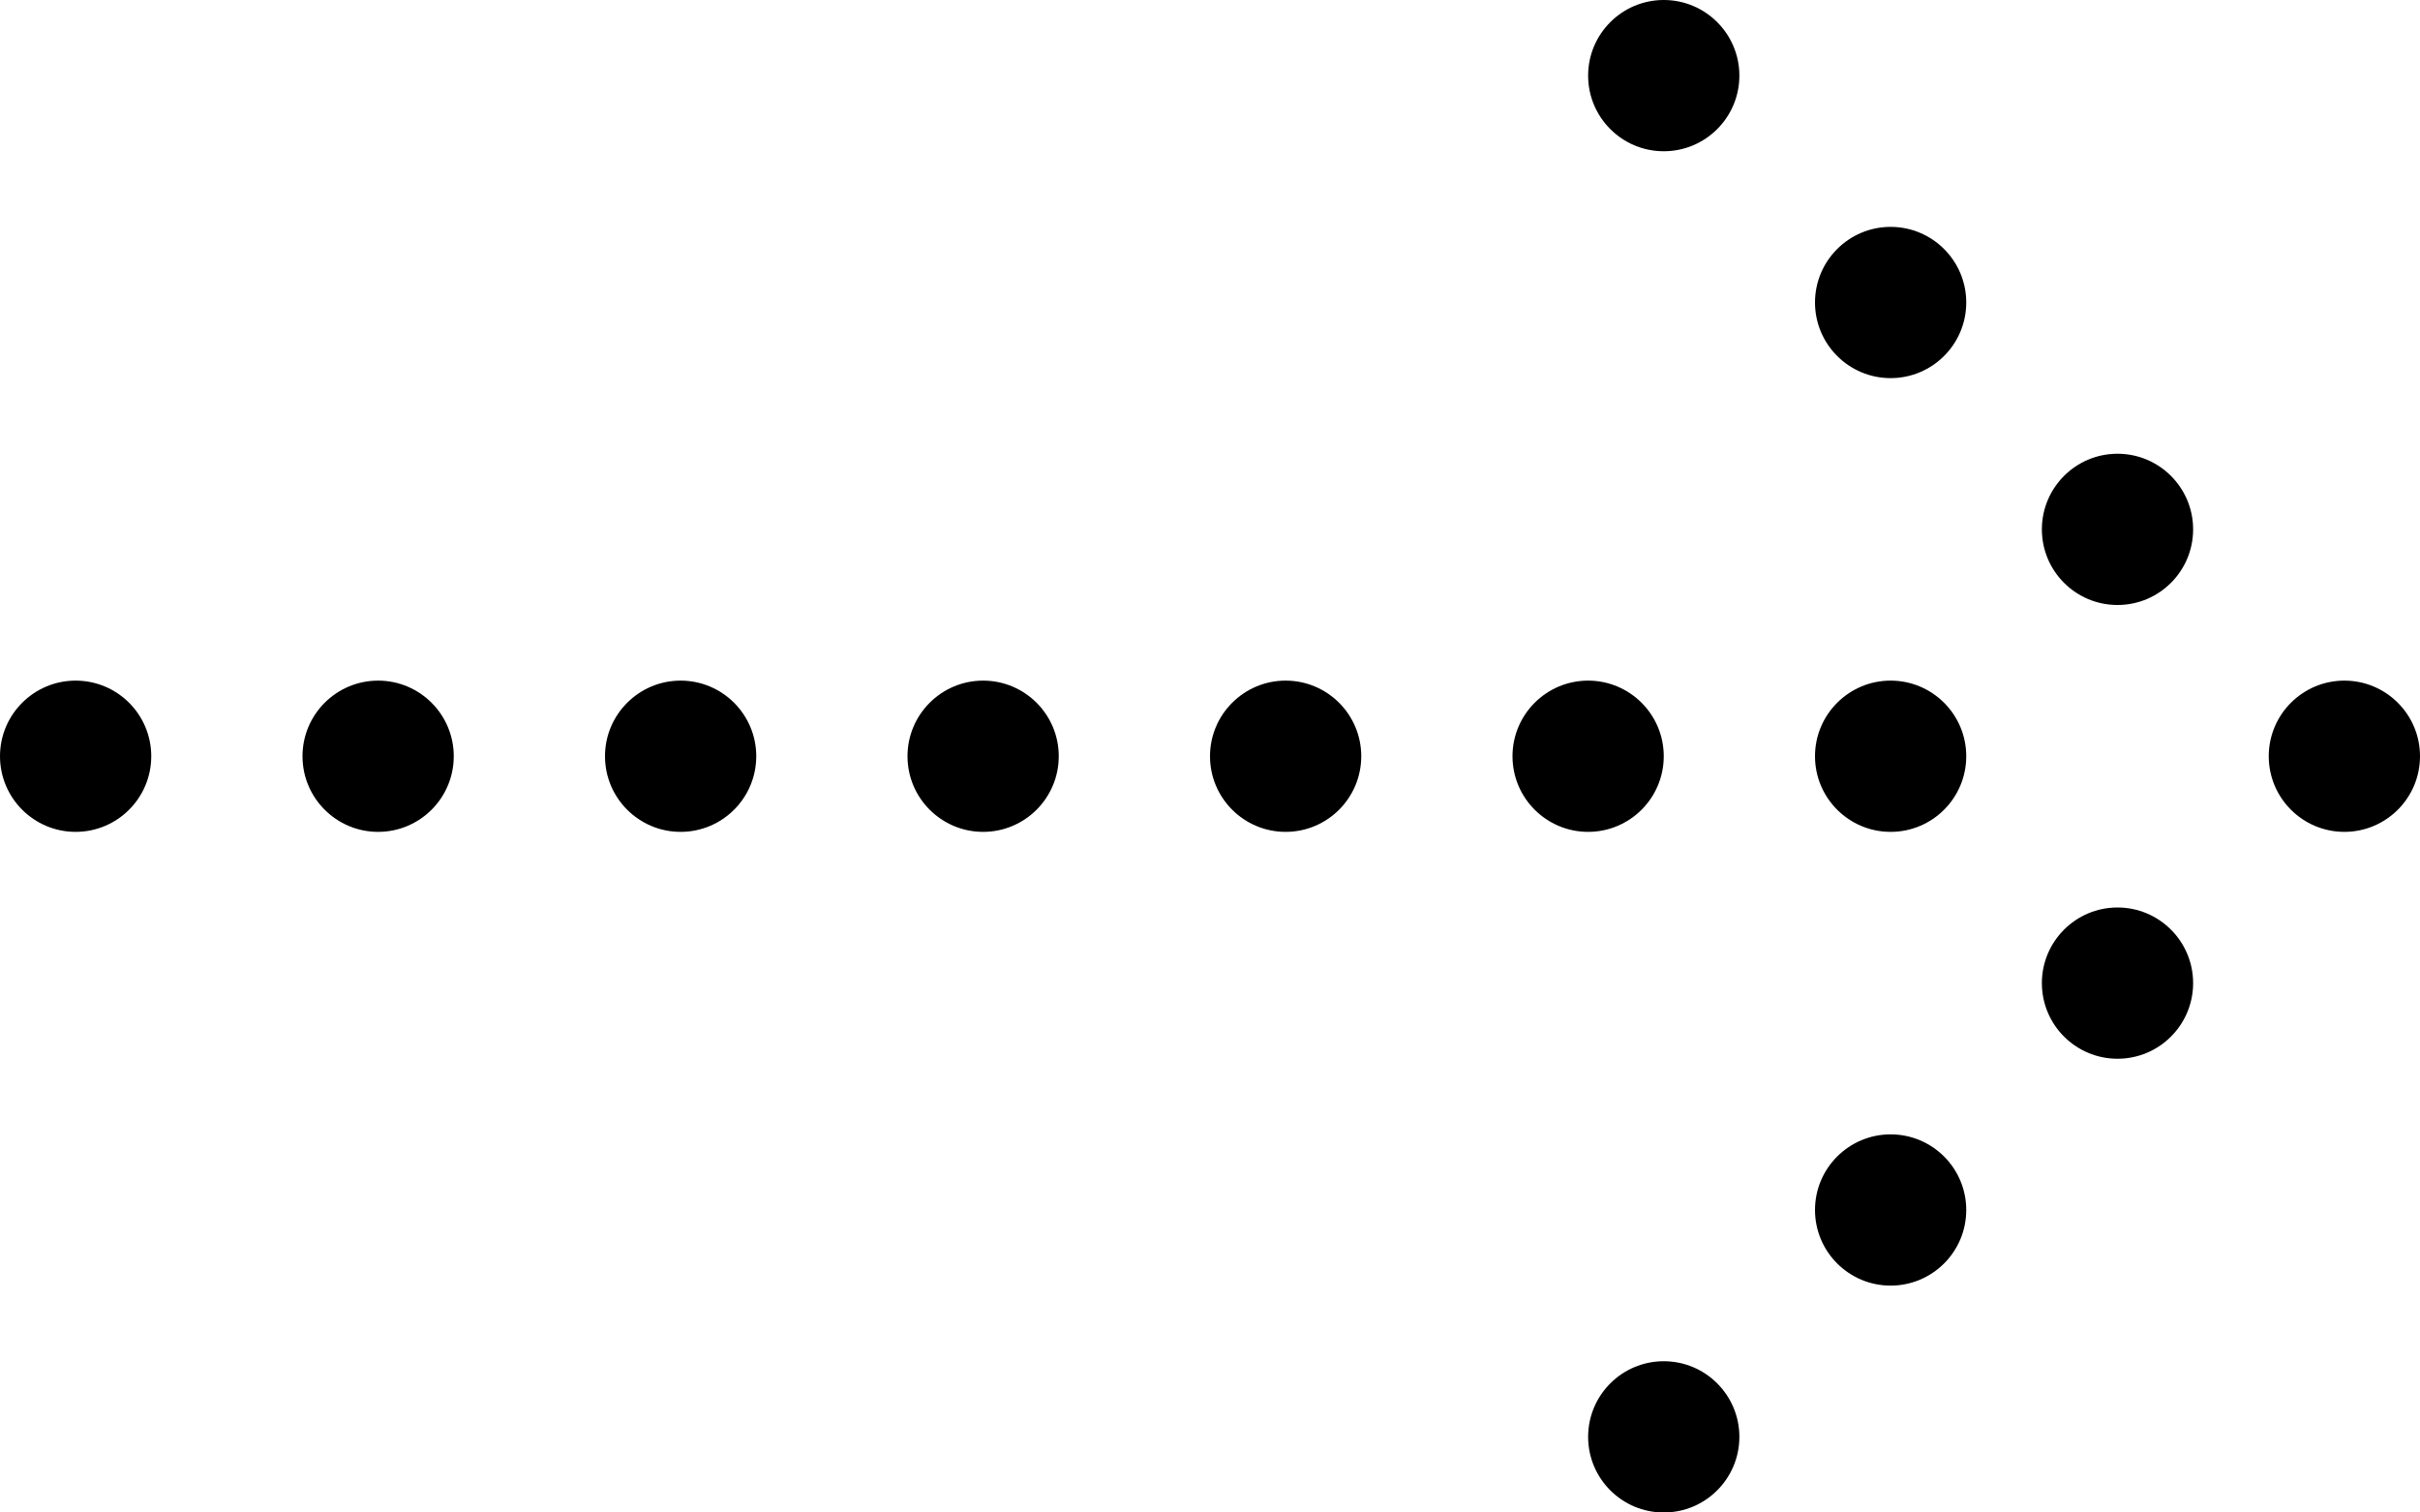 <?xml version="1.0" encoding="UTF-8"?>
<svg width="32px" height="20px" viewBox="0 0 32 20" version="1.1" xmlns="http://www.w3.org/2000/svg" xmlns:xlink="http://www.w3.org/1999/xlink">
    <title>Arrow - Small - Neon Blue</title>
    <g id="MOBILE" stroke="none" stroke-width="1" fill-rule="evenodd">
        <g id="1.-PRODUCTS-/-1.X.1.1-COMPARE---2" transform="translate(-270, -600)">
            <g id="Compare" transform="translate(0, 580)">
                <g id="Combined-Shape" transform="translate(270, 20)">
                    <path d="M22,18 C22.552,18 23,18.448 23,19 C23,19.552 22.552,20 22,20 C21.448,20 21,19.552 21,19 C21,18.448 21.448,18 22,18 Z M25,15 C25.552,15 26,15.448 26,16 C26,16.552 25.552,17 25,17 C24.448,17 24,16.552 24,16 C24,15.448 24.448,15 25,15 Z M28,12 C28.552,12 29,12.448 29,13 C29,13.552 28.552,14 28,14 C27.448,14 27,13.552 27,13 C27,12.448 27.448,12 28,12 Z M31,9 C31.552,9 32,9.448 32,10 C32,10.552 31.552,11 31,11 C30.448,11 30,10.552 30,10 C30,9.448 30.448,9 31,9 Z M25,9 C25.552,9 26,9.448 26,10 C26,10.552 25.552,11 25,11 C24.448,11 24,10.552 24,10 C24,9.448 24.448,9 25,9 Z M21,9 C21.552,9 22,9.448 22,10 C22,10.552 21.552,11 21,11 C20.448,11 20,10.552 20,10 C20,9.448 20.448,9 21,9 Z M17,9 C17.552,9 18,9.448 18,10 C18,10.552 17.552,11 17,11 C16.448,11 16,10.552 16,10 C16,9.448 16.448,9 17,9 Z M13,9 C13.552,9 14,9.448 14,10 C14,10.552 13.552,11 13,11 C12.448,11 12,10.552 12,10 C12,9.448 12.448,9 13,9 Z M9,9 C9.552,9 10,9.448 10,10 C10,10.552 9.552,11 9,11 C8.448,11 8,10.552 8,10 C8,9.448 8.448,9 9,9 Z M5,9 C5.552,9 6,9.448 6,10 C6,10.552 5.552,11 5,11 C4.448,11 4,10.552 4,10 C4,9.448 4.448,9 5,9 Z M1,9 C1.552,9 2,9.448 2,10 C2,10.552 1.552,11 1,11 C0.448,11 0,10.552 0,10 C0,9.448 0.448,9 1,9 Z M28,6 C28.552,6 29,6.448 29,7 C29,7.552 28.552,8 28,8 C27.448,8 27,7.552 27,7 C27,6.448 27.448,6 28,6 Z M25,3 C25.552,3 26,3.448 26,4 C26,4.552 25.552,5 25,5 C24.448,5 24,4.552 24,4 C24,3.448 24.448,3 25,3 Z M22,0 C22.552,0 23,0.448 23,1 C23,1.552 22.552,2 22,2 C21.448,2 21,1.552 21,1 C21,0.448 21.448,0 22,0 Z"></path>
                </g>
            </g>
        </g>
    </g>
</svg>
